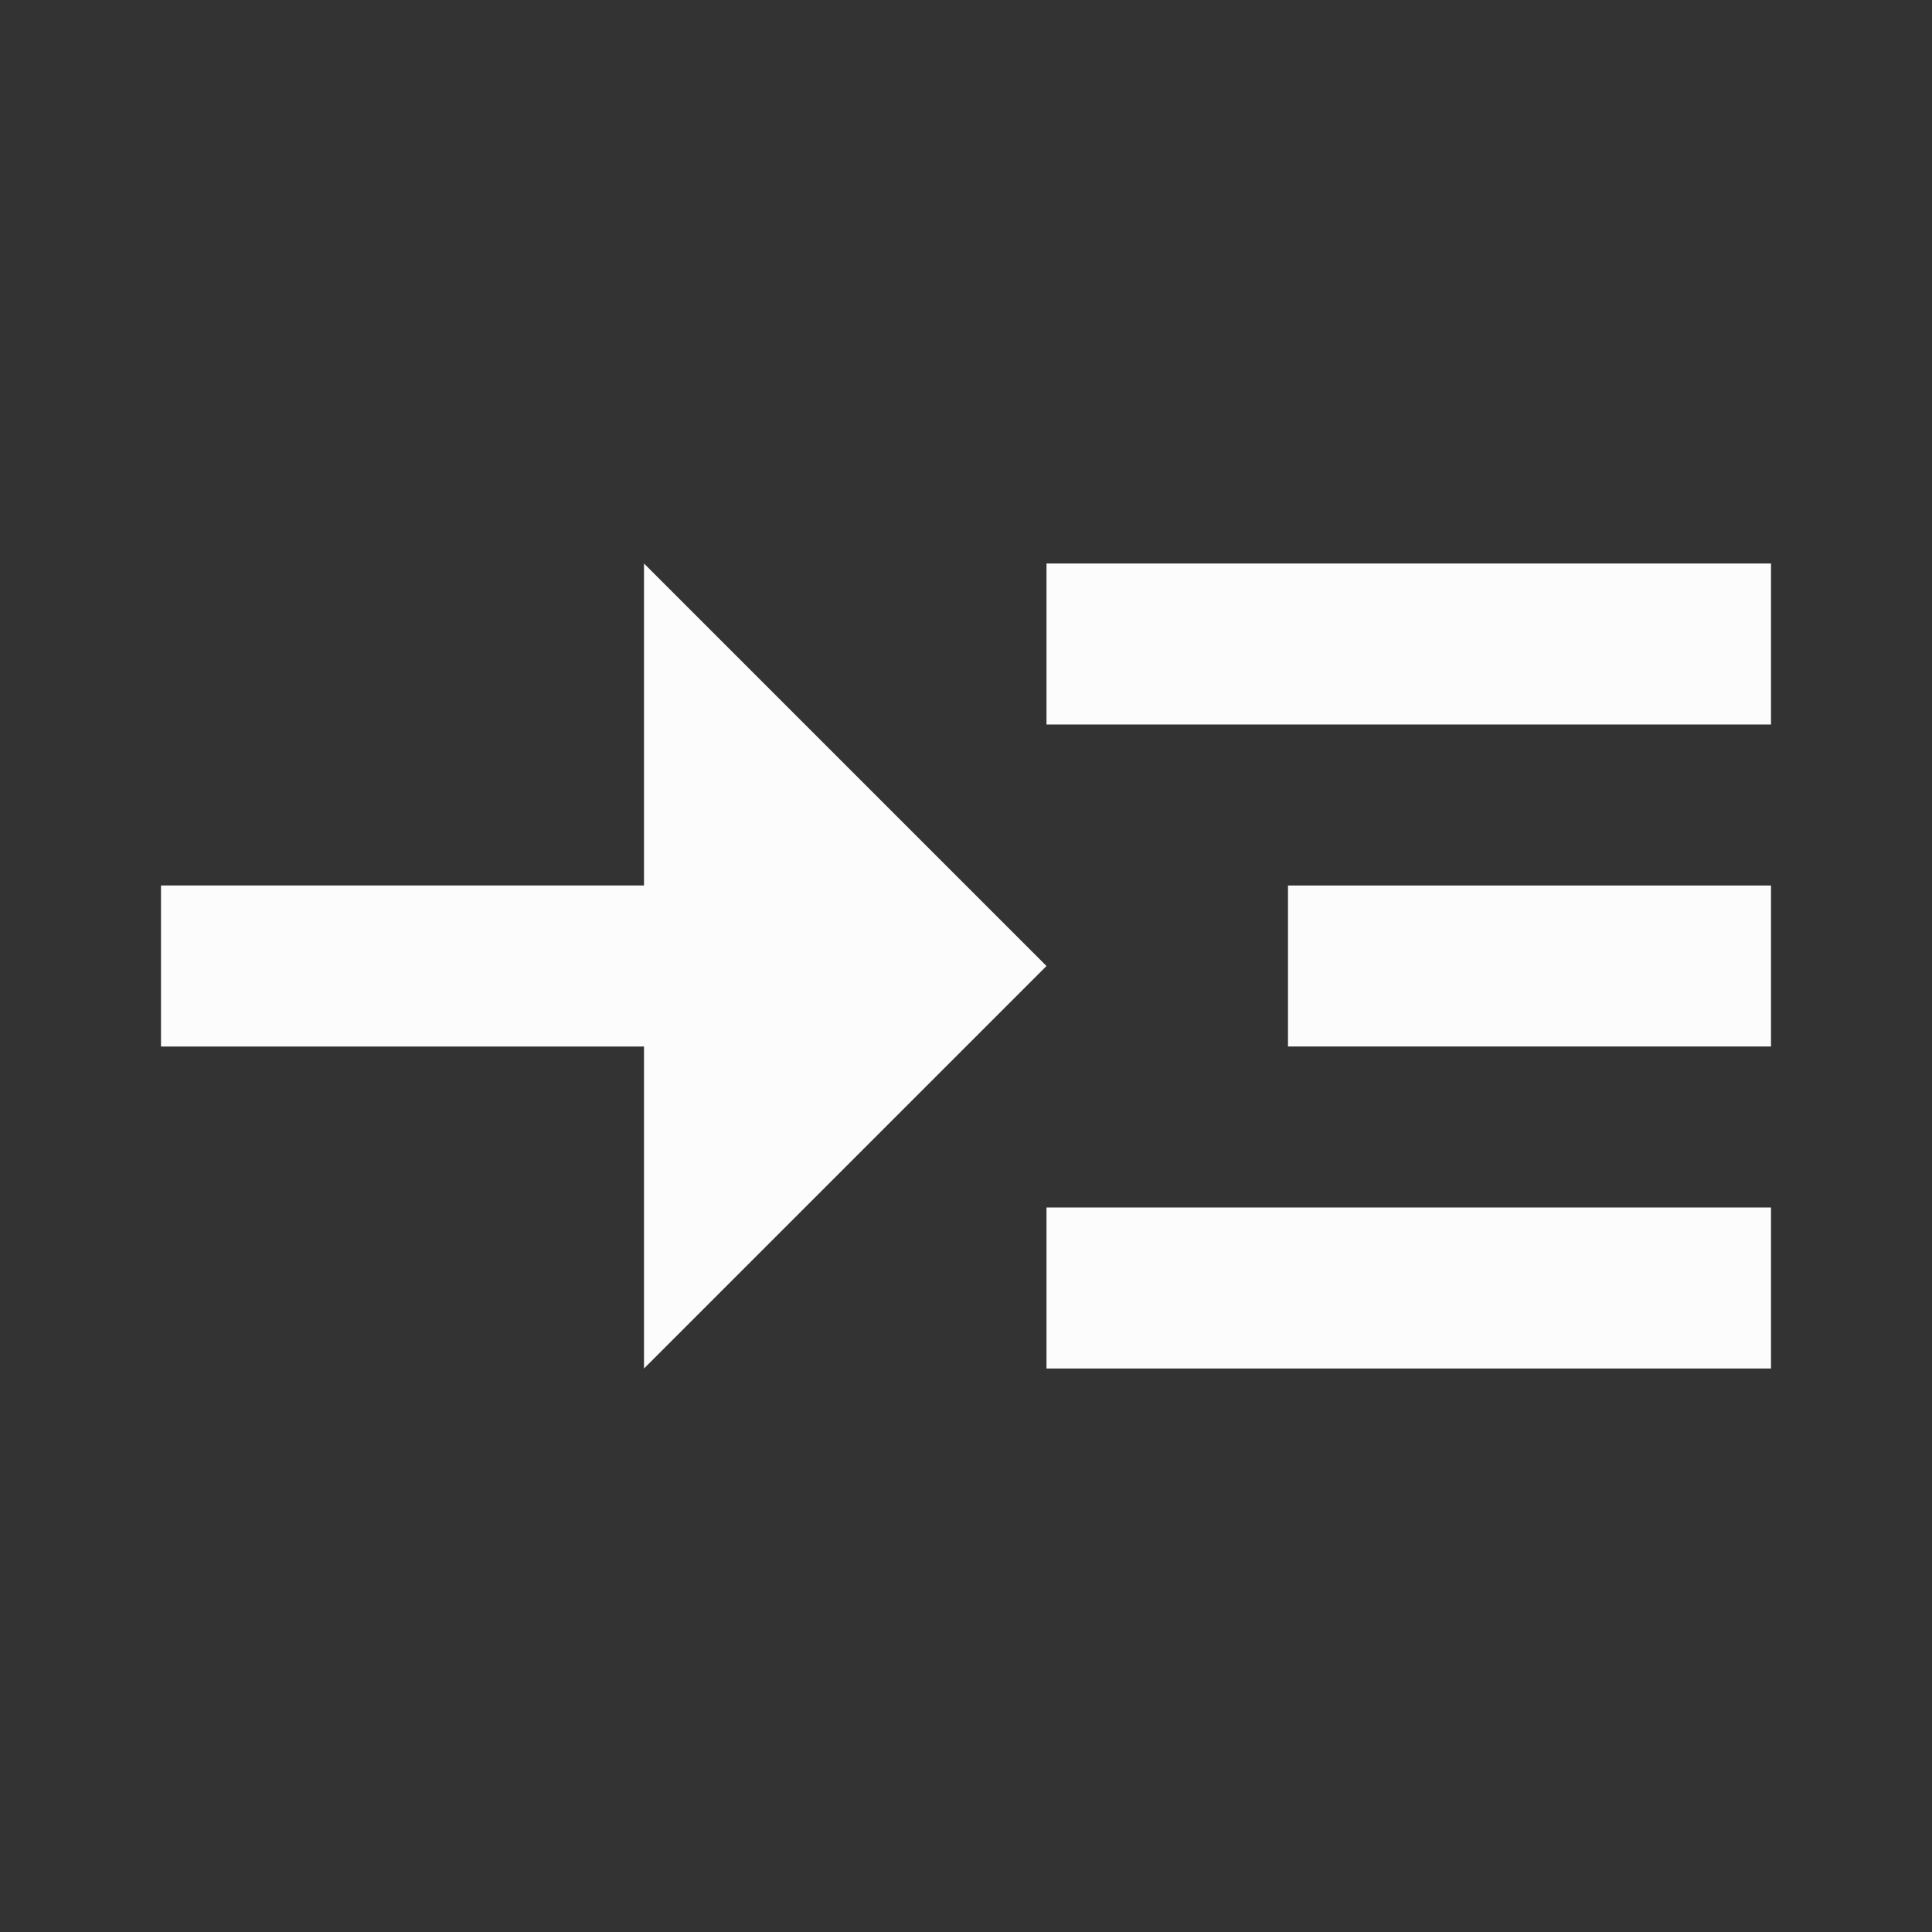 <svg width="24" height="24" viewBox="0 0 24 24" fill="none" xmlns="http://www.w3.org/2000/svg">
<rect x="0" y="0" width="24" height="24" fill="#333333" stroke="none"/>
<g clip-path="url(#clip0_20_15694)">
<path d="M22 7H13V9H22V7Z" fill="#FCFCFD"/>
<path d="M22 15H13V17H22V15Z" fill="#FCFCFD"/>
<path d="M22 11H16V13H22V11Z" fill="#FCFCFD"/>
<path d="M13 12L8 7V11H2V13H8V17L13 12Z" fill="#FCFCFD"/>
</g>
<defs>
<clipPath id="clip0_20_15694">
<rect width="24" height="24" fill="white"/>
</clipPath>
</defs>
</svg>
